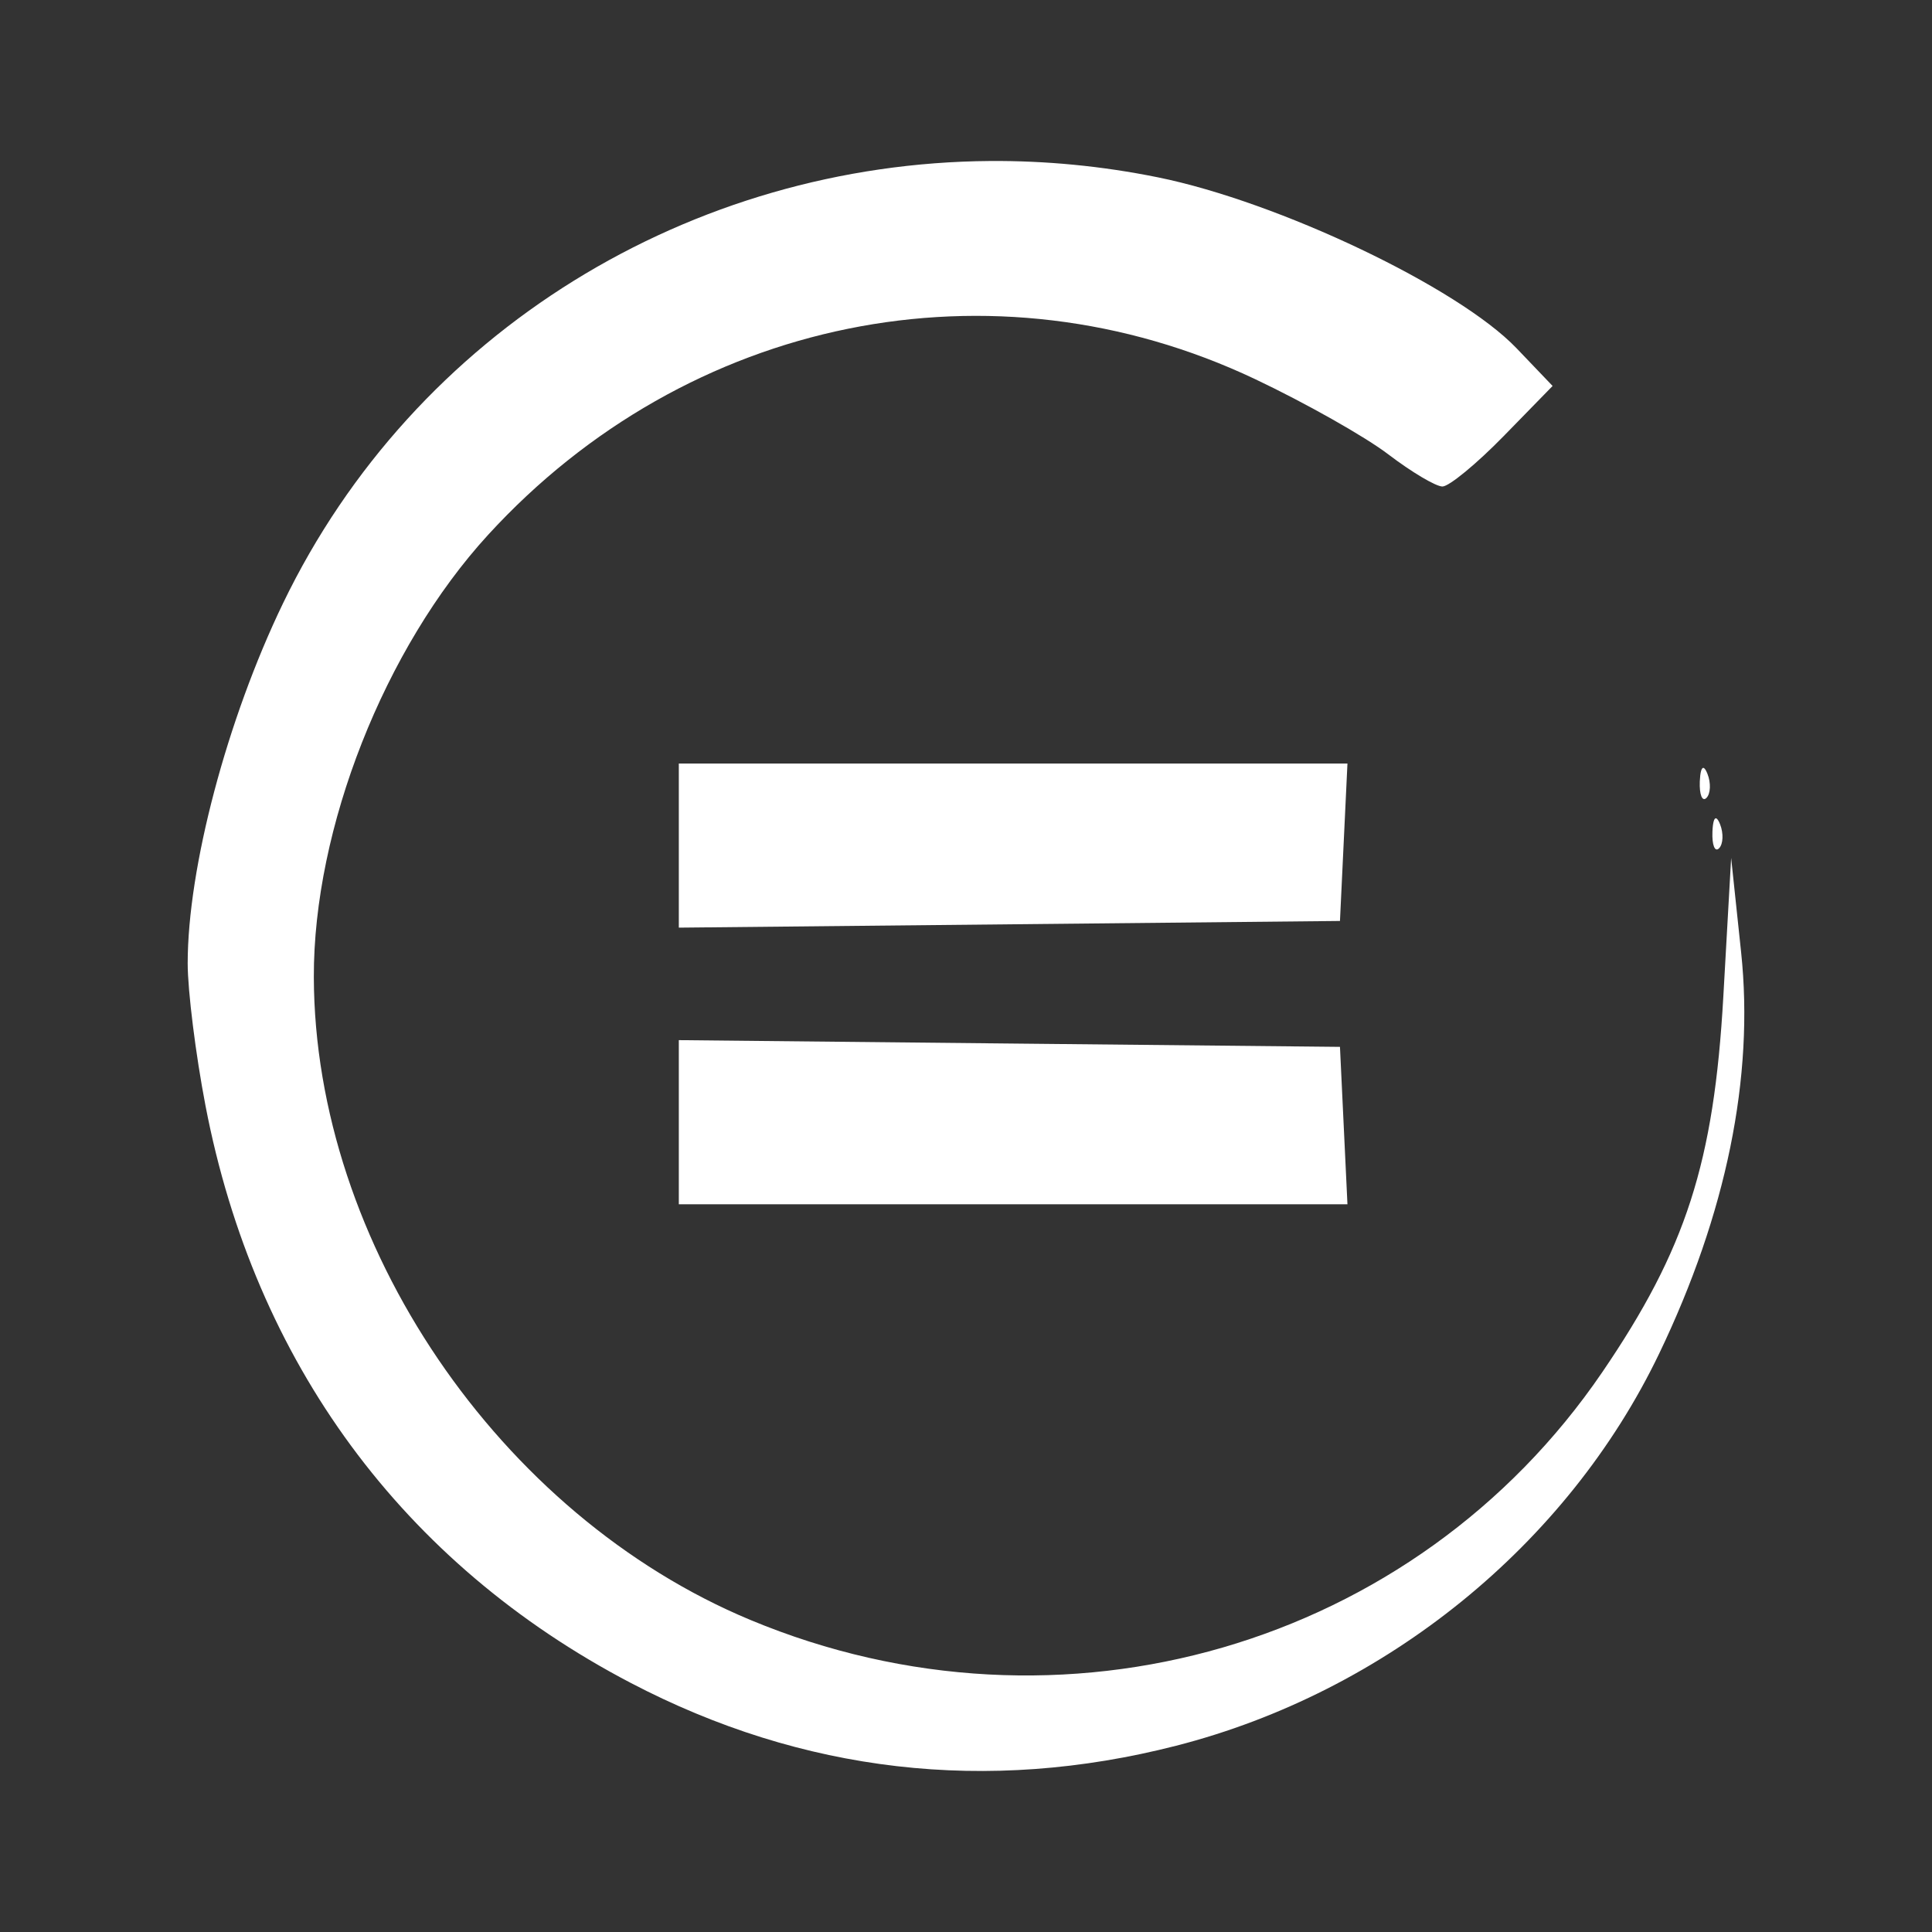 <?xml version="1.0" encoding="UTF-8" standalone="no"?>
<!-- Created with Inkscape (http://www.inkscape.org/) -->

<svg
   xmlns:dc="http://purl.org/dc/elements/1.1/"
   xmlns:cc="http://creativecommons.org/ns#"
   xmlns:rdf="http://www.w3.org/1999/02/22-rdf-syntax-ns#"
   xmlns:svg="http://www.w3.org/2000/svg"
   xmlns="http://www.w3.org/2000/svg"
   xmlns:sodipodi="http://sodipodi.sourceforge.net/DTD/sodipodi-0.dtd"
   xmlns:inkscape="http://www.inkscape.org/namespaces/inkscape"
   version="1.1"
   id="svg2"
   width="48"
   height="48"
   viewBox="0 0 48 48"
   sodipodi:docname="equal.svg"
   inkscape:version="0.92.1 r15371">
  <rect x="0" y="0" width="48" height="48" fill="#333333" stroke="none"/>
  <defs
     id="defs6" />
  <sodipodi:namedview
     pagecolor="#1a262f"
     bordercolor="#666666"
     borderopacity="1"
     objecttolerance="10"
     gridtolerance="10"
     guidetolerance="10"
     inkscape:pageopacity="0"
     inkscape:pageshadow="2"
     inkscape:window-width="1920"
     inkscape:window-height="1017"
     id="namedview4"
     showgrid="false"
     inkscape:zoom="0.30832392"
     inkscape:cx="1467.1779"
     inkscape:cy="827.43393"
     inkscape:window-x="-8"
     inkscape:window-y="-8"
     inkscape:window-maximized="1"
     inkscape:current-layer="svg2" />
  <path
     style="fill:#ffffff;stroke-width:0.469"
     d="M 24.604,4 C 17.182,4.051 10.301,8.212 7.032,14.988 c -1.393,2.887 -2.369,6.574 -2.369,8.947 0,0.68 0.199,2.271 0.442,3.533 1.226,6.384 4.906,11.381 10.557,14.339 4.276,2.238 8.86,2.768 13.557,1.566 5.21,-1.333 9.721,-4.993 12.001,-9.74 1.672,-3.48 2.365,-6.877 2.038,-9.972 l -0.248,-2.346 -0.194,3.442 c -0.233,4.124 -0.929,6.286 -3.009,9.336 C 35.16,40.908 26.365,43.465 18.643,40.247 12.4,37.646 7.814,30.892 7.797,24.276 7.787,20.579 9.551,16.102 12.125,13.29 17.082,7.876 24.669,6.335 31.18,9.418 c 1.248,0.591 2.74,1.433 3.314,1.872 0.575,0.438 1.179,0.797 1.343,0.797 0.164,0 0.847,-0.562 1.518,-1.249 L 38.574,9.589 37.676,8.65 C 36.227,7.138 31.765,5.013 28.764,4.405 27.372,4.123 25.979,3.991 24.604,4 Z"
     id="path4275"
     inkscape:connector-curvature="0" />
  <path
     style="fill:#ffffff;stroke-width:0.469"
     d="m 16.865,18.969 v 2.039 2.039 l 8.213,-0.083 8.213,-0.083 0.093,-1.955 0.093,-1.956 h -8.306 z"
     id="path4233"
     inkscape:connector-curvature="0" />
  <path
     style="fill:#ffffff;stroke-width:0.469"
     d="m 42.321,19.078 c -0.047,-0.007 -0.08,0.108 -0.09,0.335 -0.013,0.33 0.061,0.515 0.165,0.411 0.104,-0.104 0.115,-0.374 0.025,-0.599 -0.037,-0.094 -0.071,-0.142 -0.1,-0.147 z"
     id="path4231"
     inkscape:connector-curvature="0" />
  <path
     style="fill:#ffffff;stroke-width:0.469"
     d="m 42.634,20.33 c -0.047,-0.007 -0.08,0.107 -0.089,0.335 -0.013,0.33 0.06,0.515 0.164,0.411 0.104,-0.104 0.115,-0.374 0.025,-0.599 -0.037,-0.094 -0.071,-0.141 -0.1,-0.146 z"
     id="path4229"
     inkscape:connector-curvature="0" />
  <path
     style="fill:#ffffff;stroke-width:0.469"
     d="m 16.865,25.842 v 2.039 2.039 h 8.306 8.306 l -0.093,-1.955 -0.093,-1.956 -8.213,-0.083 z"
     id="path4205"
     inkscape:connector-curvature="0" />
</svg>
